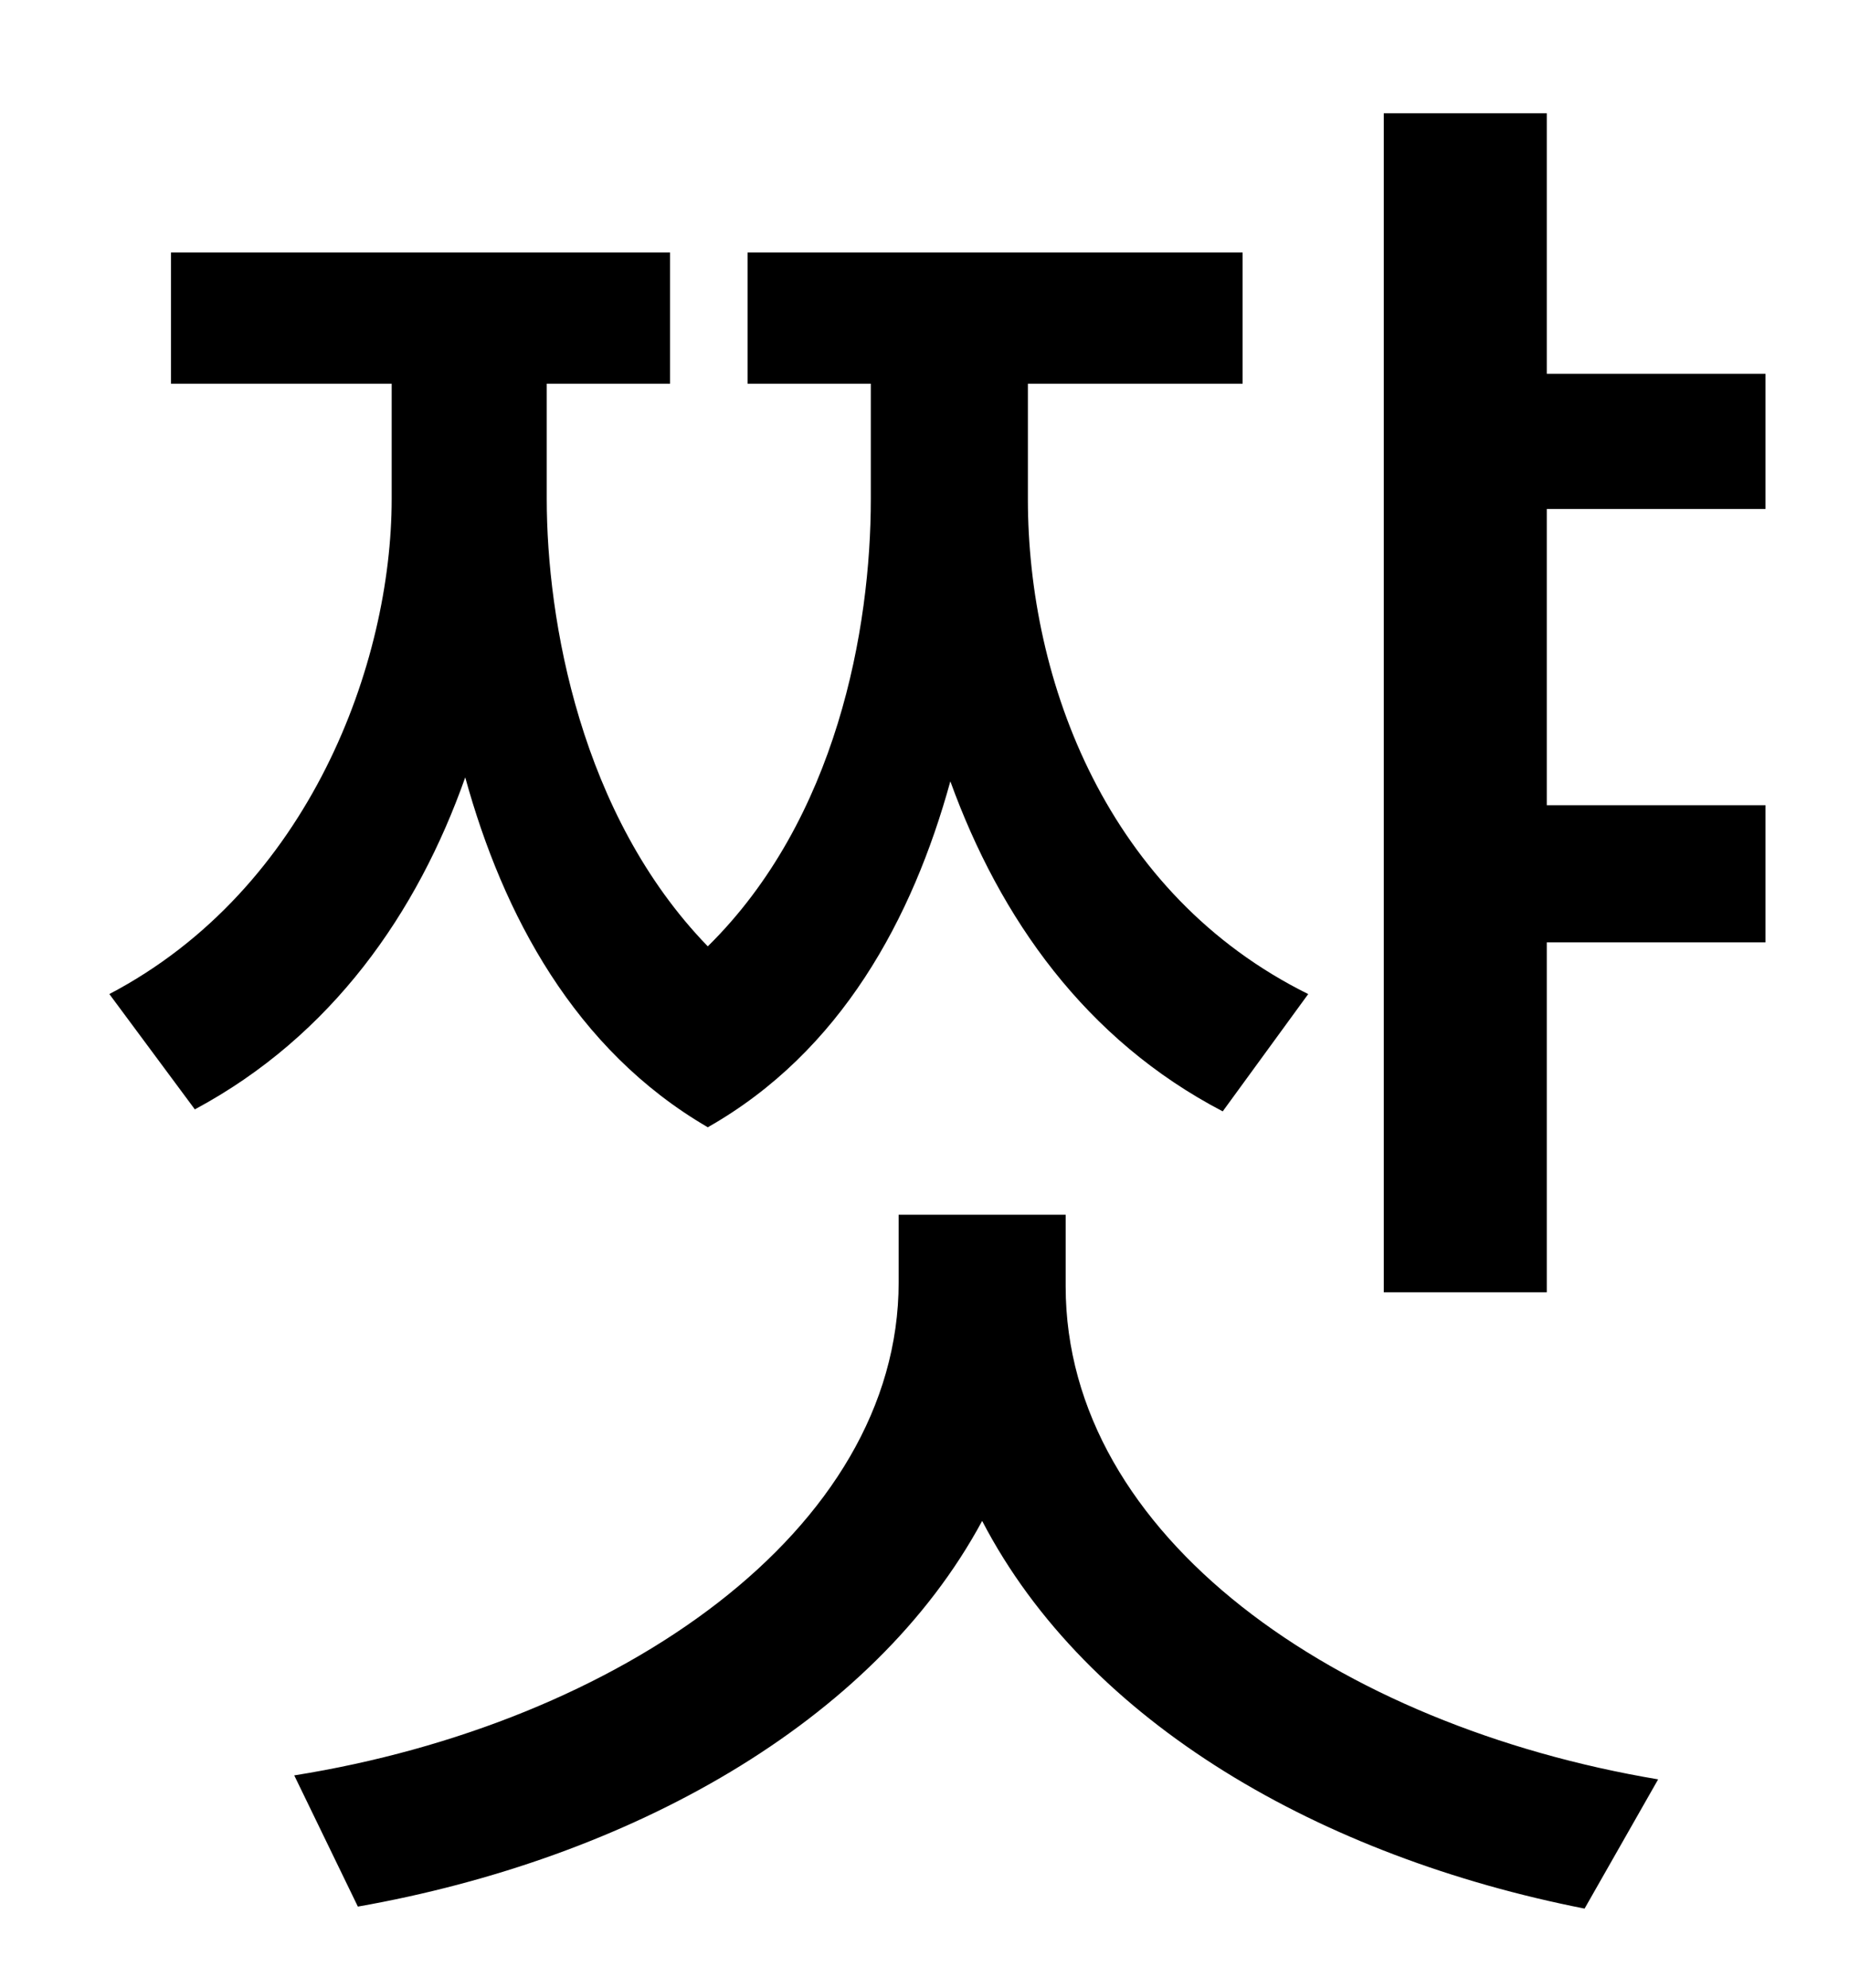 <?xml version="1.0" standalone="no"?>
<!DOCTYPE svg PUBLIC "-//W3C//DTD SVG 1.1//EN" "http://www.w3.org/Graphics/SVG/1.1/DTD/svg11.dtd" >
<svg xmlns="http://www.w3.org/2000/svg" xmlns:xlink="http://www.w3.org/1999/xlink" version="1.1" viewBox="-10 0 930 1000">
   <path fill="currentColor"
d="M648 500l-43 59c-69 -36 -112 -97 -137 -166c-19 69 -55 136 -122 174c-67 -39 -103 -107 -122 -176c-24 68 -67 130 -136 167l-43 -58c101 -53 142 -167 142 -249v-58h-111v-66h251v66h-62v58c0 61 17 159 81 225c65 -64 82 -160 82 -225v-58h-62v-66h249v66h-108v58
c0 92 40 199 141 249zM526 611v36c0 126 137 221 298 248l-37 65c-132 -26 -250 -93 -303 -195c-55 102 -178 170 -314 194l-32 -66c163 -26 304 -123 304 -248v-34h84zM878 256h-110v149h110v69h-110v176h-82v-593h82v131h110v68z" />
</svg>
